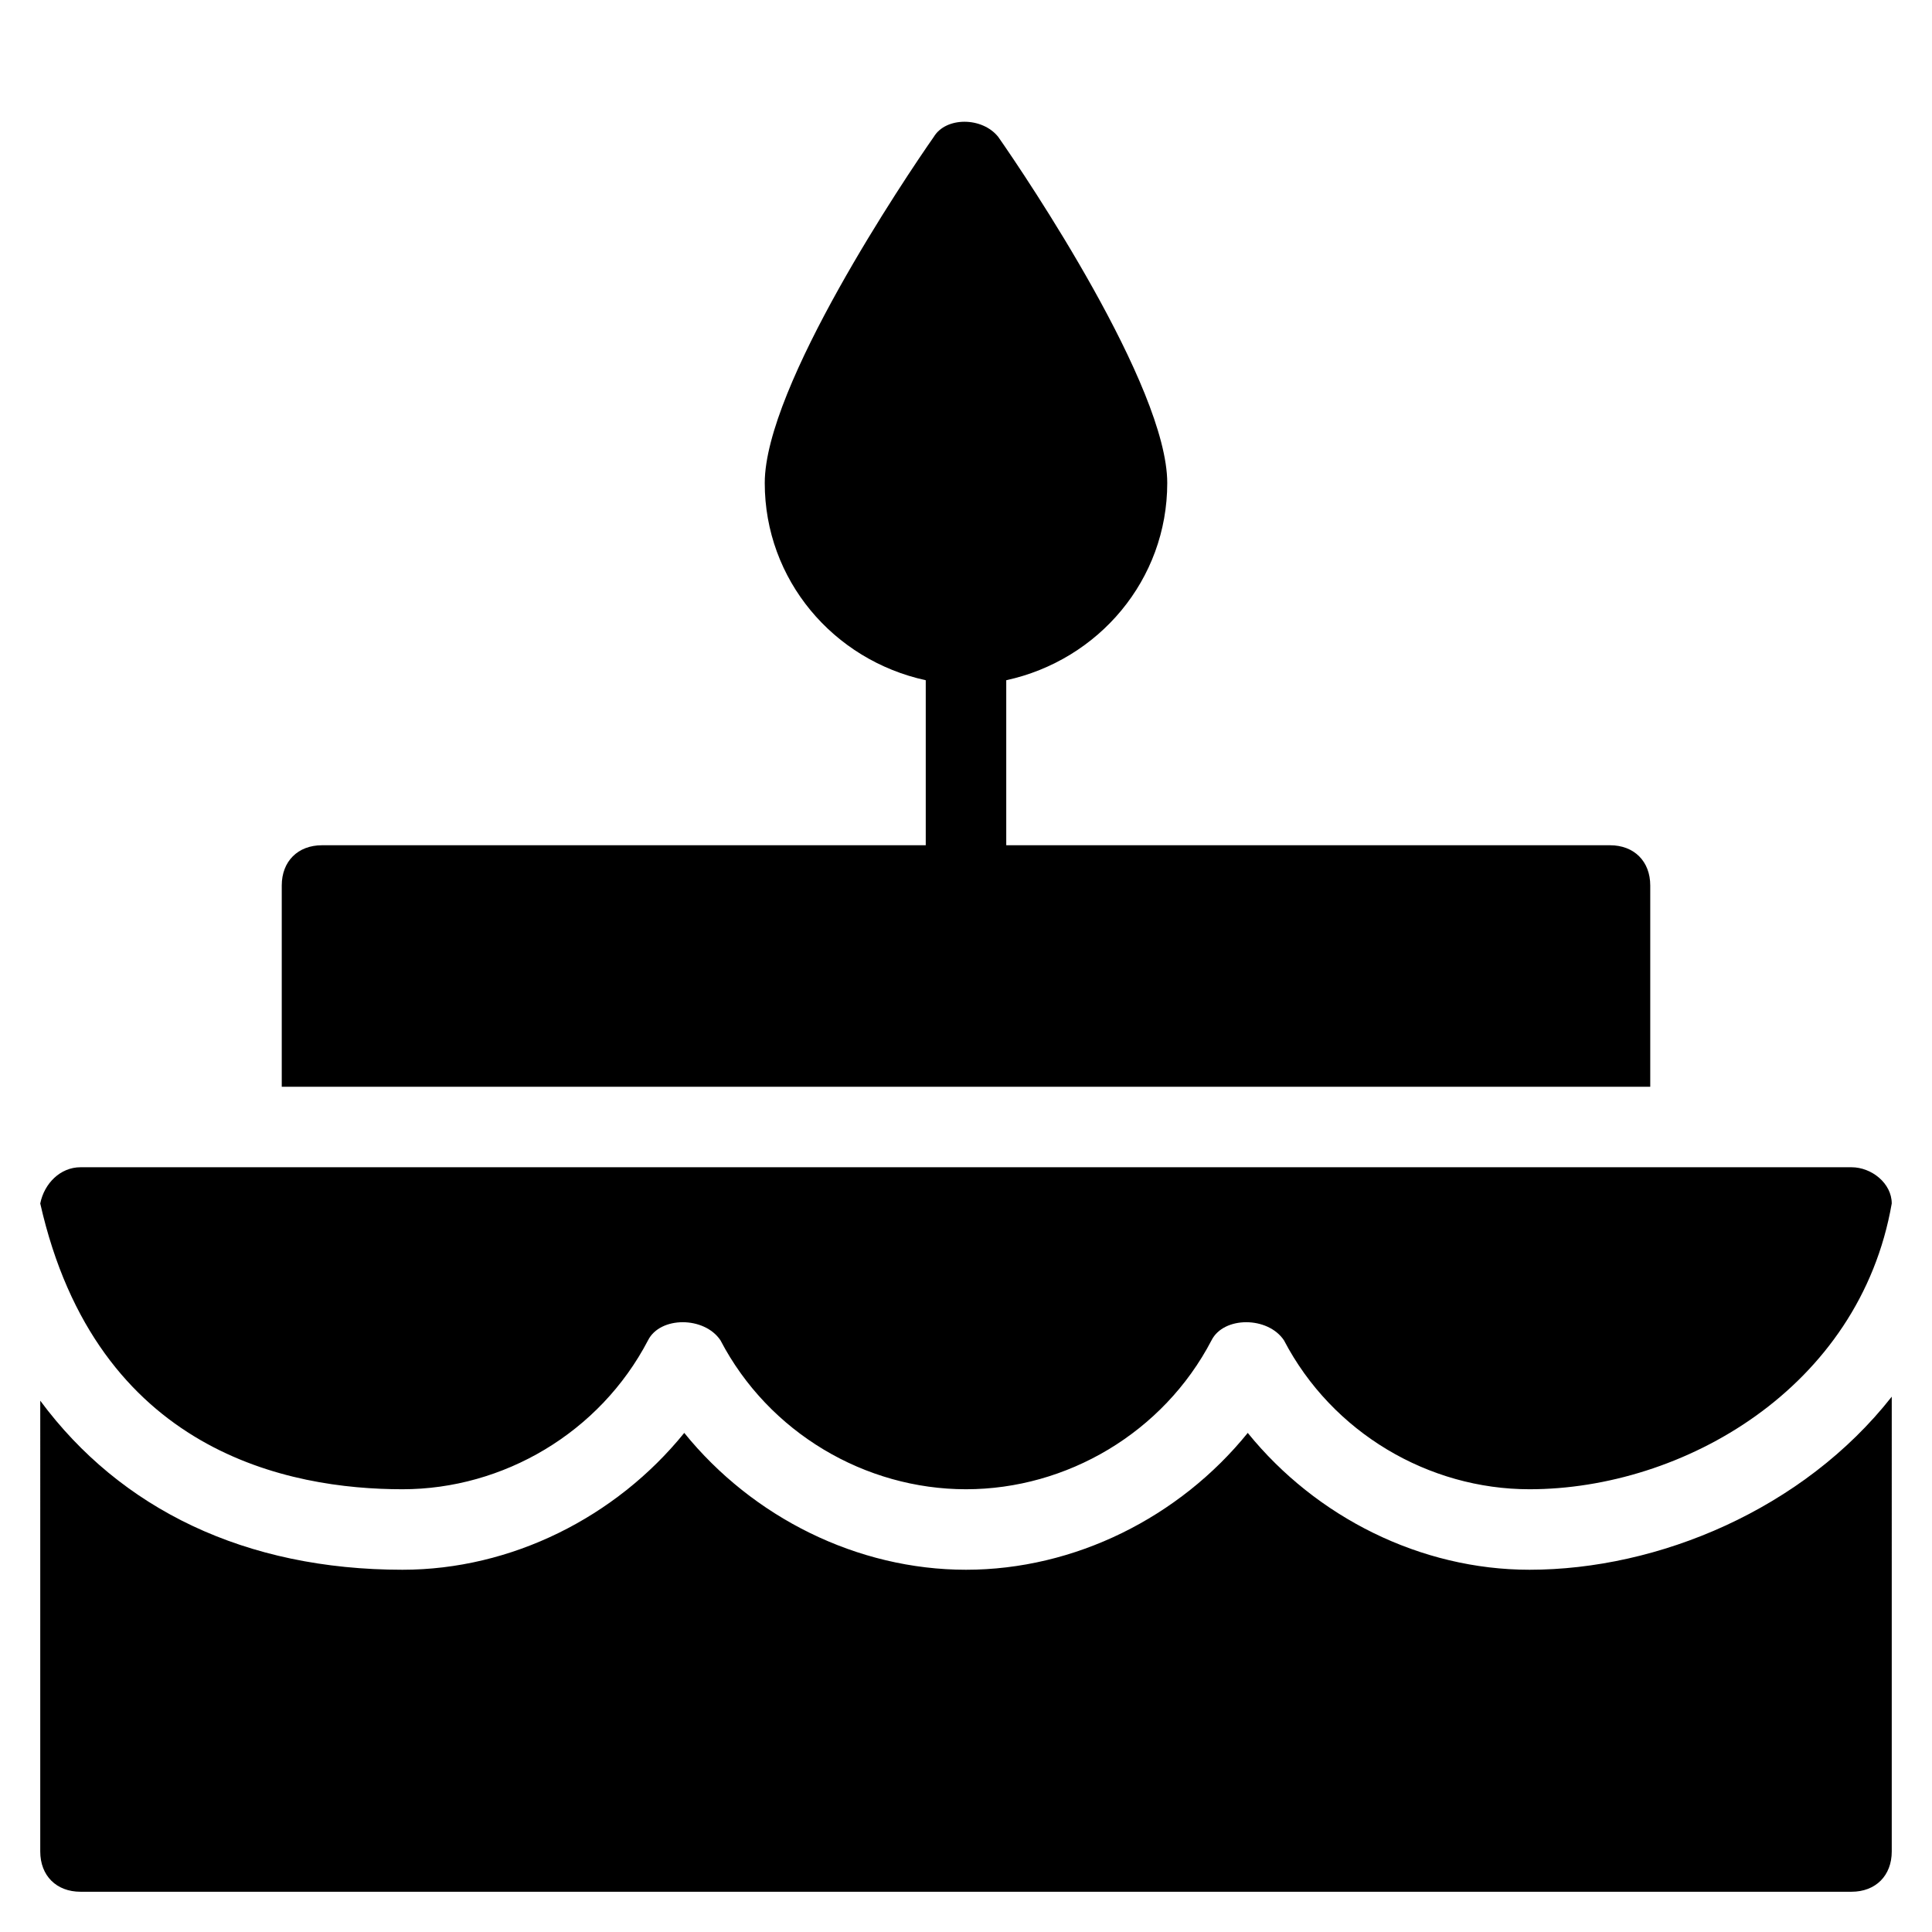 <?xml version="1.0" encoding="utf-8"?>
<!-- Generator: Adobe Illustrator 19.1.0, SVG Export Plug-In . SVG Version: 6.00 Build 0)  -->
<!DOCTYPE svg PUBLIC "-//W3C//DTD SVG 1.1//EN" "http://www.w3.org/Graphics/SVG/1.1/DTD/svg11.dtd">
<svg version="1.1" id="Layer_1" xmlns="http://www.w3.org/2000/svg" xmlns:xlink="http://www.w3.org/1999/xlink" x="0px" y="0px"
	 width="48px" height="48px" viewBox="0 0 48 48" enable-background="new 0 0 48 48" xml:space="preserve">
<path id="color_1_" d="M10,37c2.5,0,4.9-1.4,6.1-3.7c0.3-0.6,1.4-0.6,1.8,0c1.2,2.3,3.6,3.7,6.1,3.7s4.9-1.4,6.1-3.7
	c0.3-0.6,1.4-0.6,1.8,0c1.2,2.3,3.6,3.7,6.1,3.7c3.8,0,8.2-2.5,9-7.1c0-0.5-0.5-0.9-1-0.9H2c-0.5,0-0.9,0.4-1,0.9
	C2.4,36.1,7.2,37,10,37z"/>
<path d="M38,39c-2.7,0-5.3-1.3-7-3.4c-1.7,2.1-4.3,3.4-7,3.4s-5.3-1.3-7-3.4c-1.7,2.1-4.3,3.4-7,3.4c-3.9,0-7-1.5-9-4.2V46
	c0,0.6,0.4,1,1,1h44c0.6,0,1-0.4,1-1V34.7C44.8,37.5,41.2,39,38,39z"/>
<path d="M41,27v-5c0-0.6-0.4-1-1-1H25v-4.1c2.3-0.5,4-2.5,4-4.9c0-2.4-3.5-7.6-4.2-8.6c-0.4-0.5-1.3-0.5-1.6,0
	C22.5,4.4,19,9.6,19,12c0,2.4,1.7,4.4,4,4.9V21H8c-0.6,0-1,0.4-1,1v5H41z"/>
</svg>
